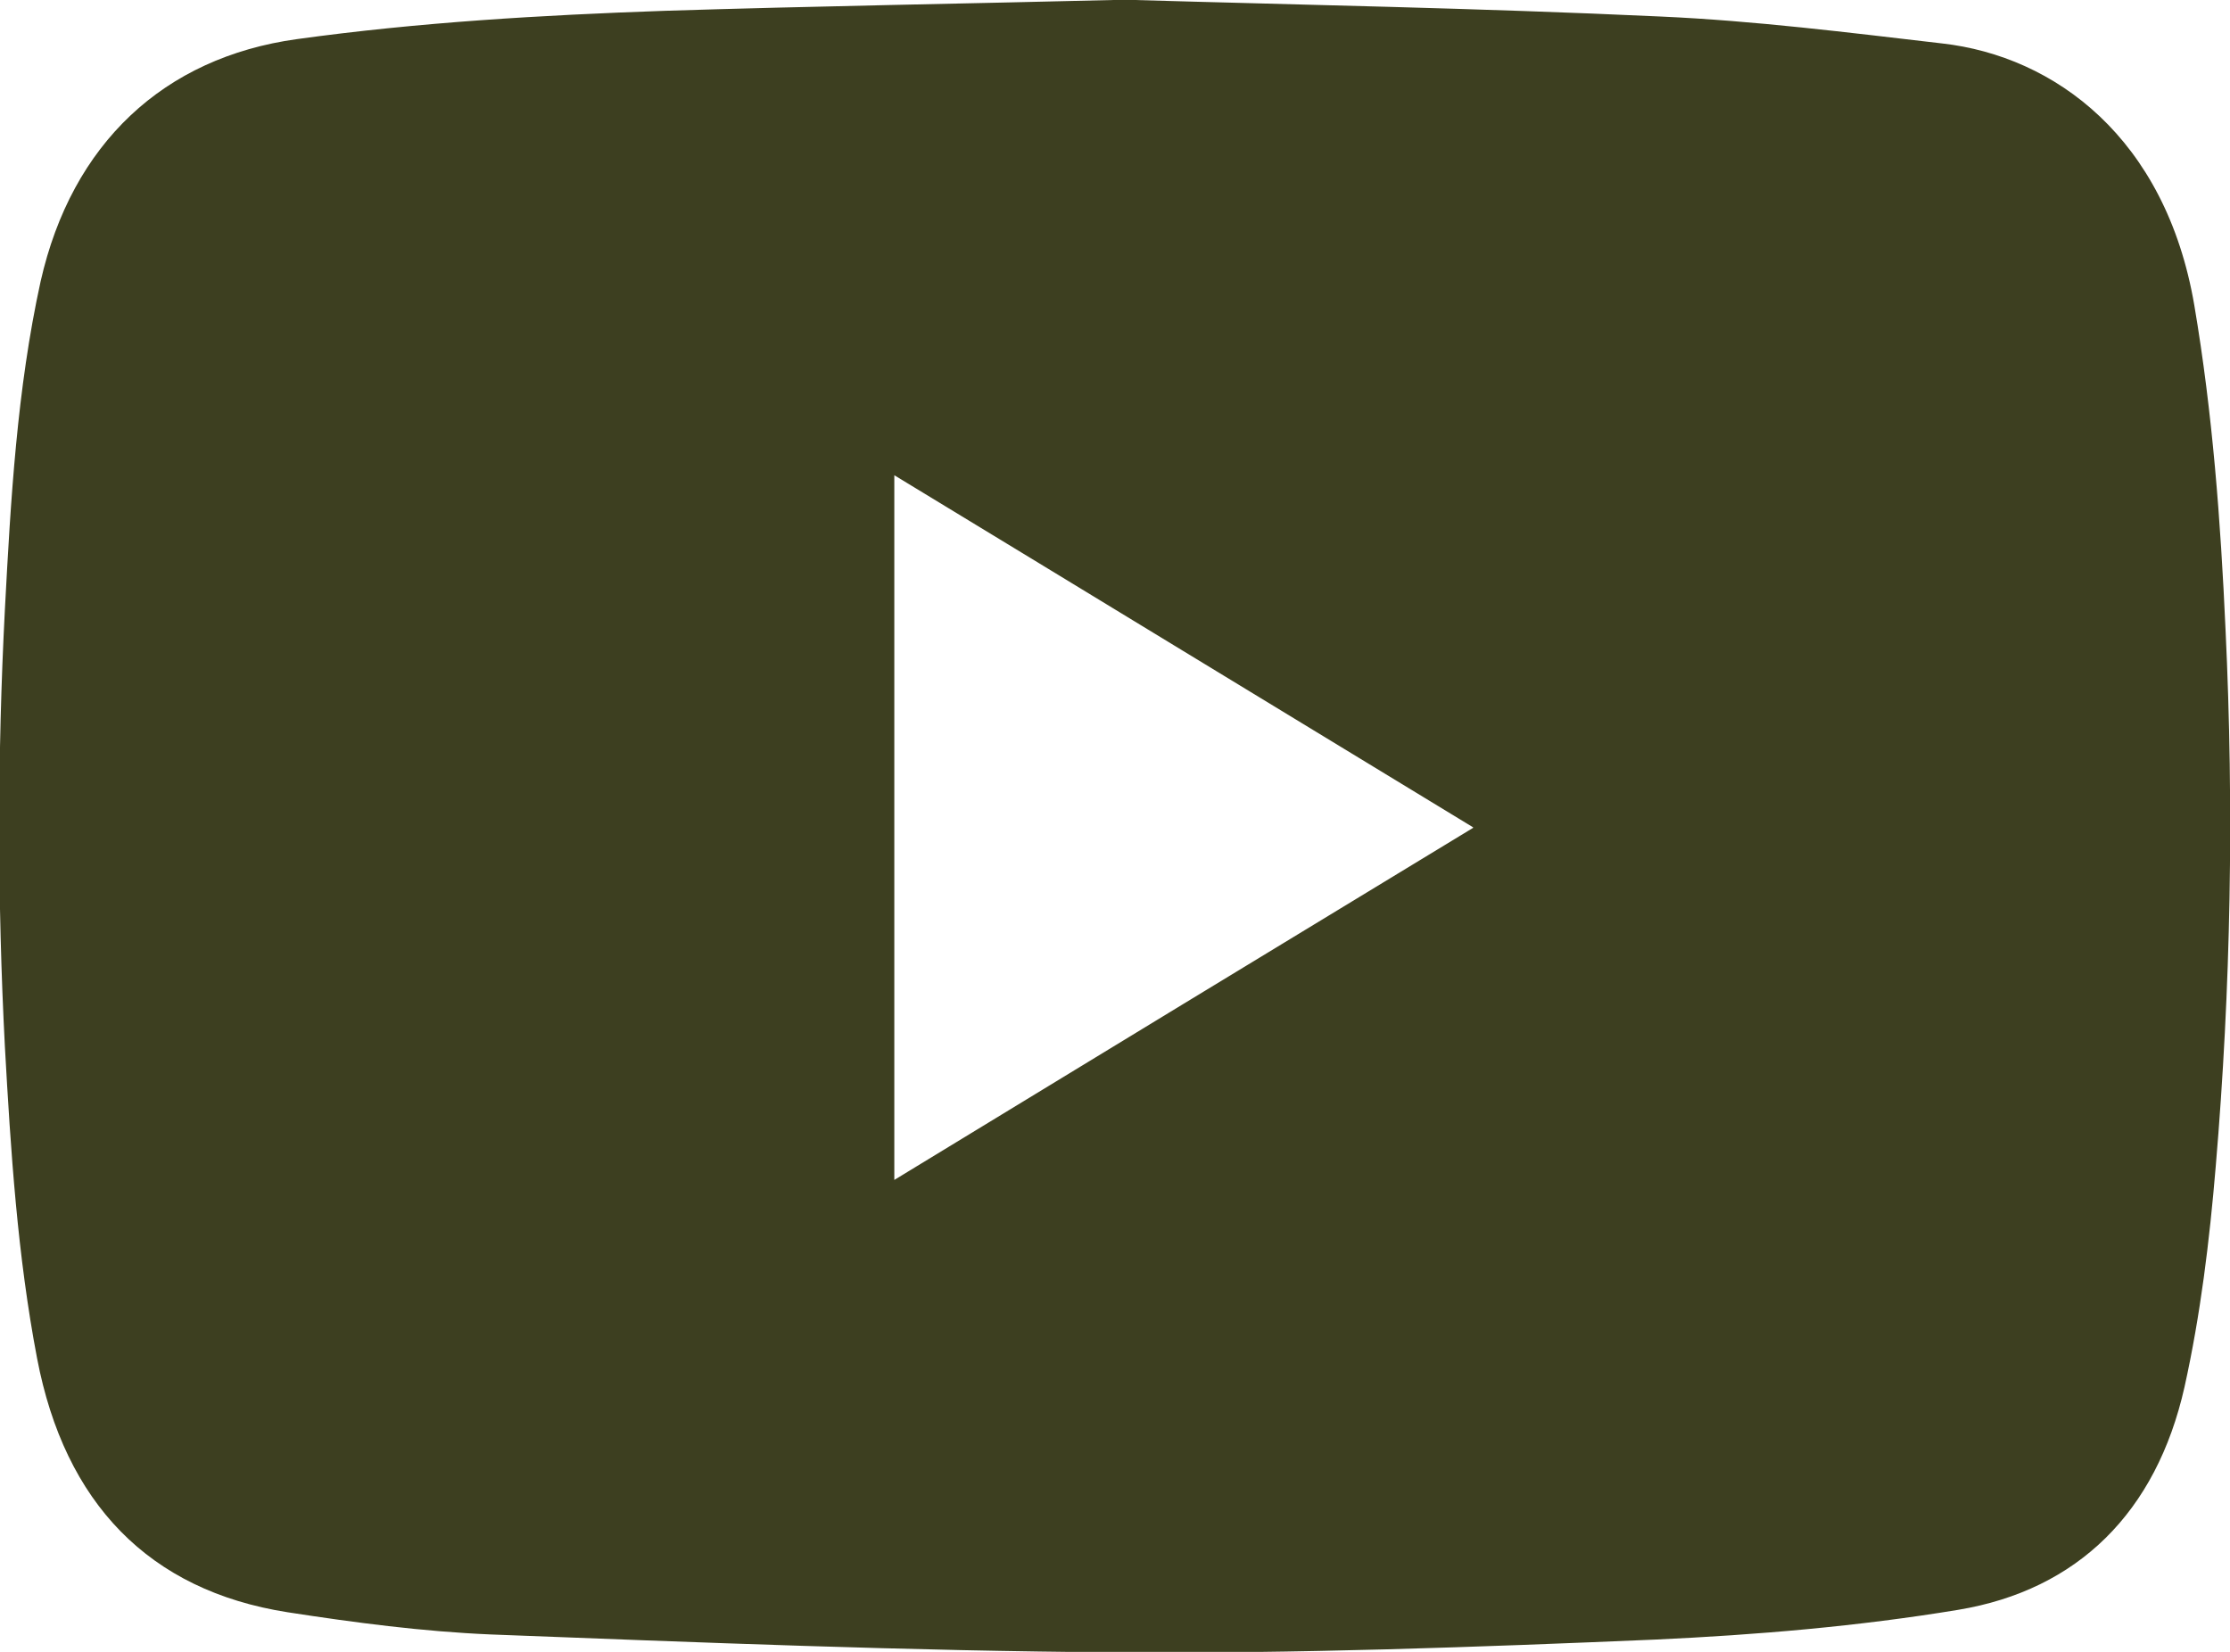 <svg width="27" height="20" viewBox="0 0 27 20" fill="none" xmlns="http://www.w3.org/2000/svg">
<g clip-path="url(#clip0_41_223)">
<path d="M13.735 7.49854e-06C15.664 0.057 17.885 0.097 20.105 0.2C21.246 0.251 22.38 0.394 23.515 0.526C24.877 0.68 26.222 1.669 26.568 3.697C26.789 5 26.887 6.309 26.946 7.623C27.049 9.794 27.011 11.96 26.827 14.126C26.752 15.023 26.643 15.92 26.449 16.794C26.108 18.309 25.158 19.251 23.709 19.491C22.499 19.691 21.273 19.794 20.046 19.851C17.874 19.943 15.702 20.023 13.524 20.006C10.996 19.989 8.467 19.886 5.938 19.789C5.117 19.754 4.296 19.646 3.48 19.52C1.805 19.257 0.784 18.2 0.449 16.446C0.211 15.2 0.13 13.937 0.059 12.669C-0.032 10.909 -0.032 9.143 0.059 7.383C0.13 6.051 0.205 4.714 0.492 3.406C0.87 1.737 1.983 0.697 3.593 0.474C5.074 0.269 6.56 0.183 8.045 0.131C9.845 0.074 11.644 0.046 13.735 -0.006V7.49854e-06ZM17.836 10.017C15.475 8.583 13.162 7.171 10.828 5.754V14.286C13.162 12.863 15.475 11.457 17.836 10.023V10.017Z" fill="#3D3F20"/>
</g>
<defs>
<clipPath id="clip0_41_223">
<rect width="27" height="20" fill="white"/>
</clipPath>
</defs>
</svg>
